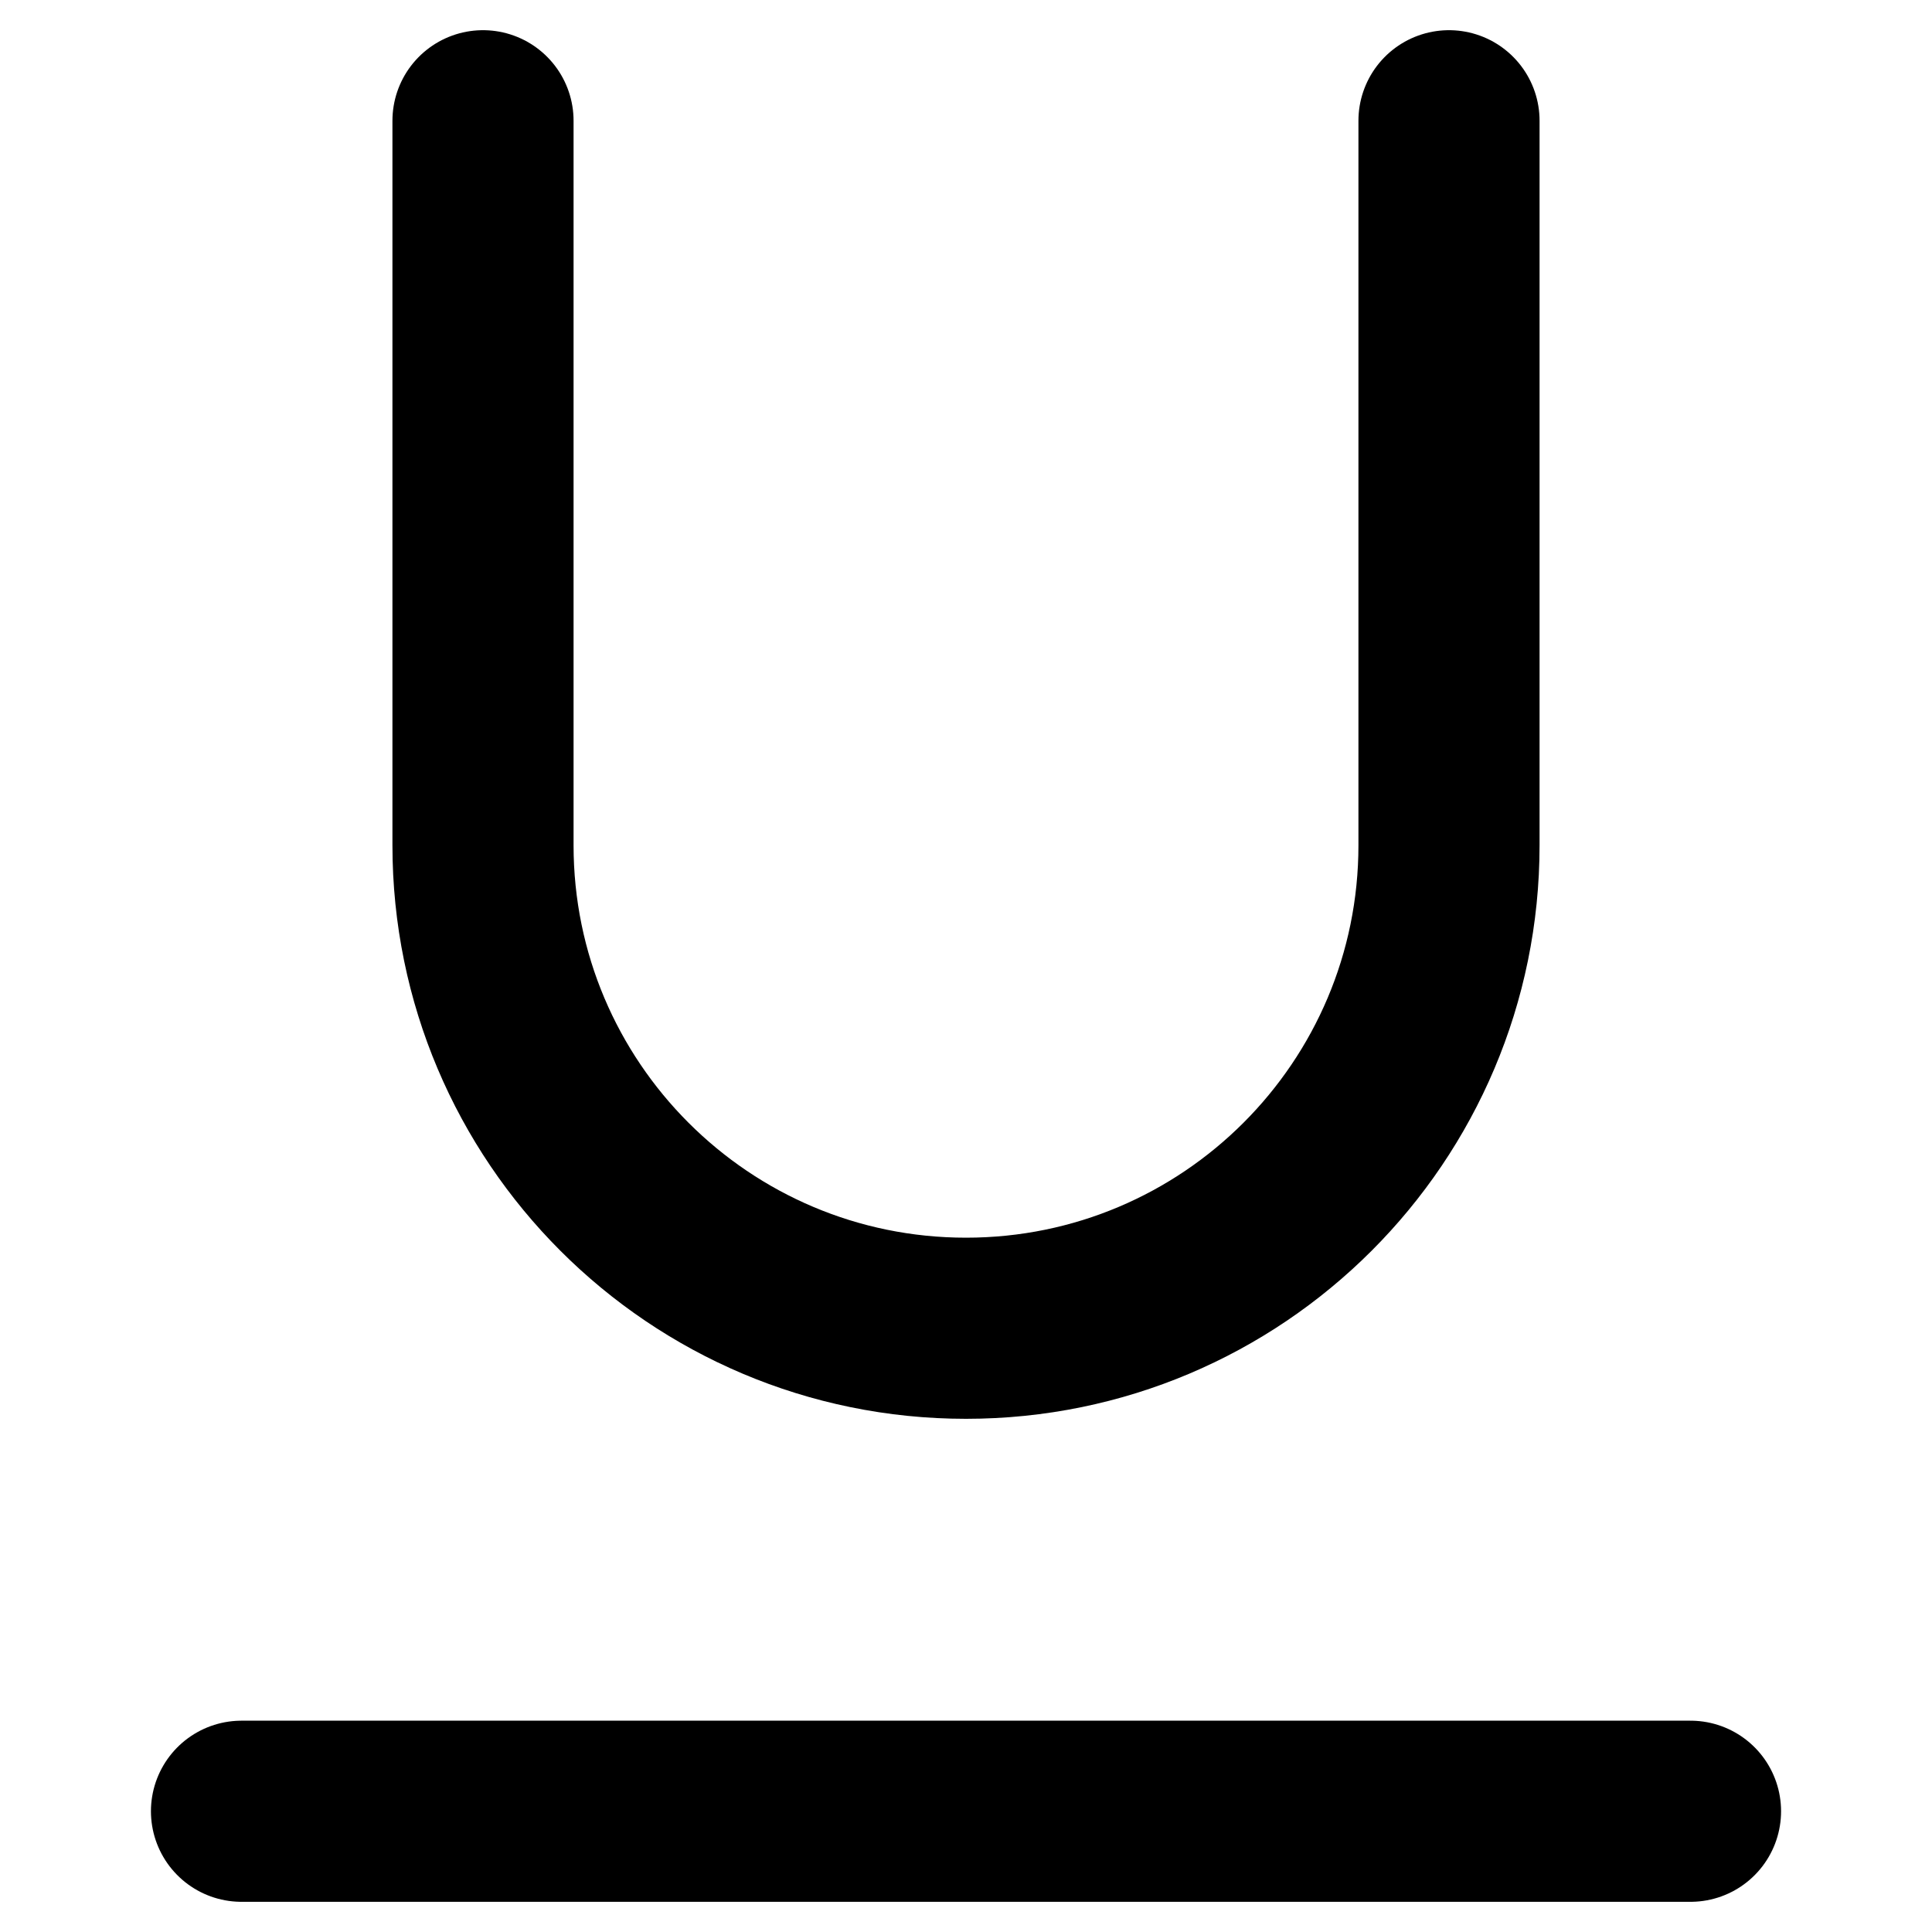 <svg width="16" height="16" viewBox="0 0 16 16" fill="none" xmlns="http://www.w3.org/2000/svg">
<path d="M4 1V7C4 9.209 5.791 11 8 11V11C10.209 11 12 9.209 12 7V1" stroke="black" stroke-width="1.5" stroke-linecap="round" stroke-linejoin="round"/>
<path d="M2 15H14" stroke="black" stroke-width="1.5" stroke-linecap="round" stroke-linejoin="round"/>
</svg>

